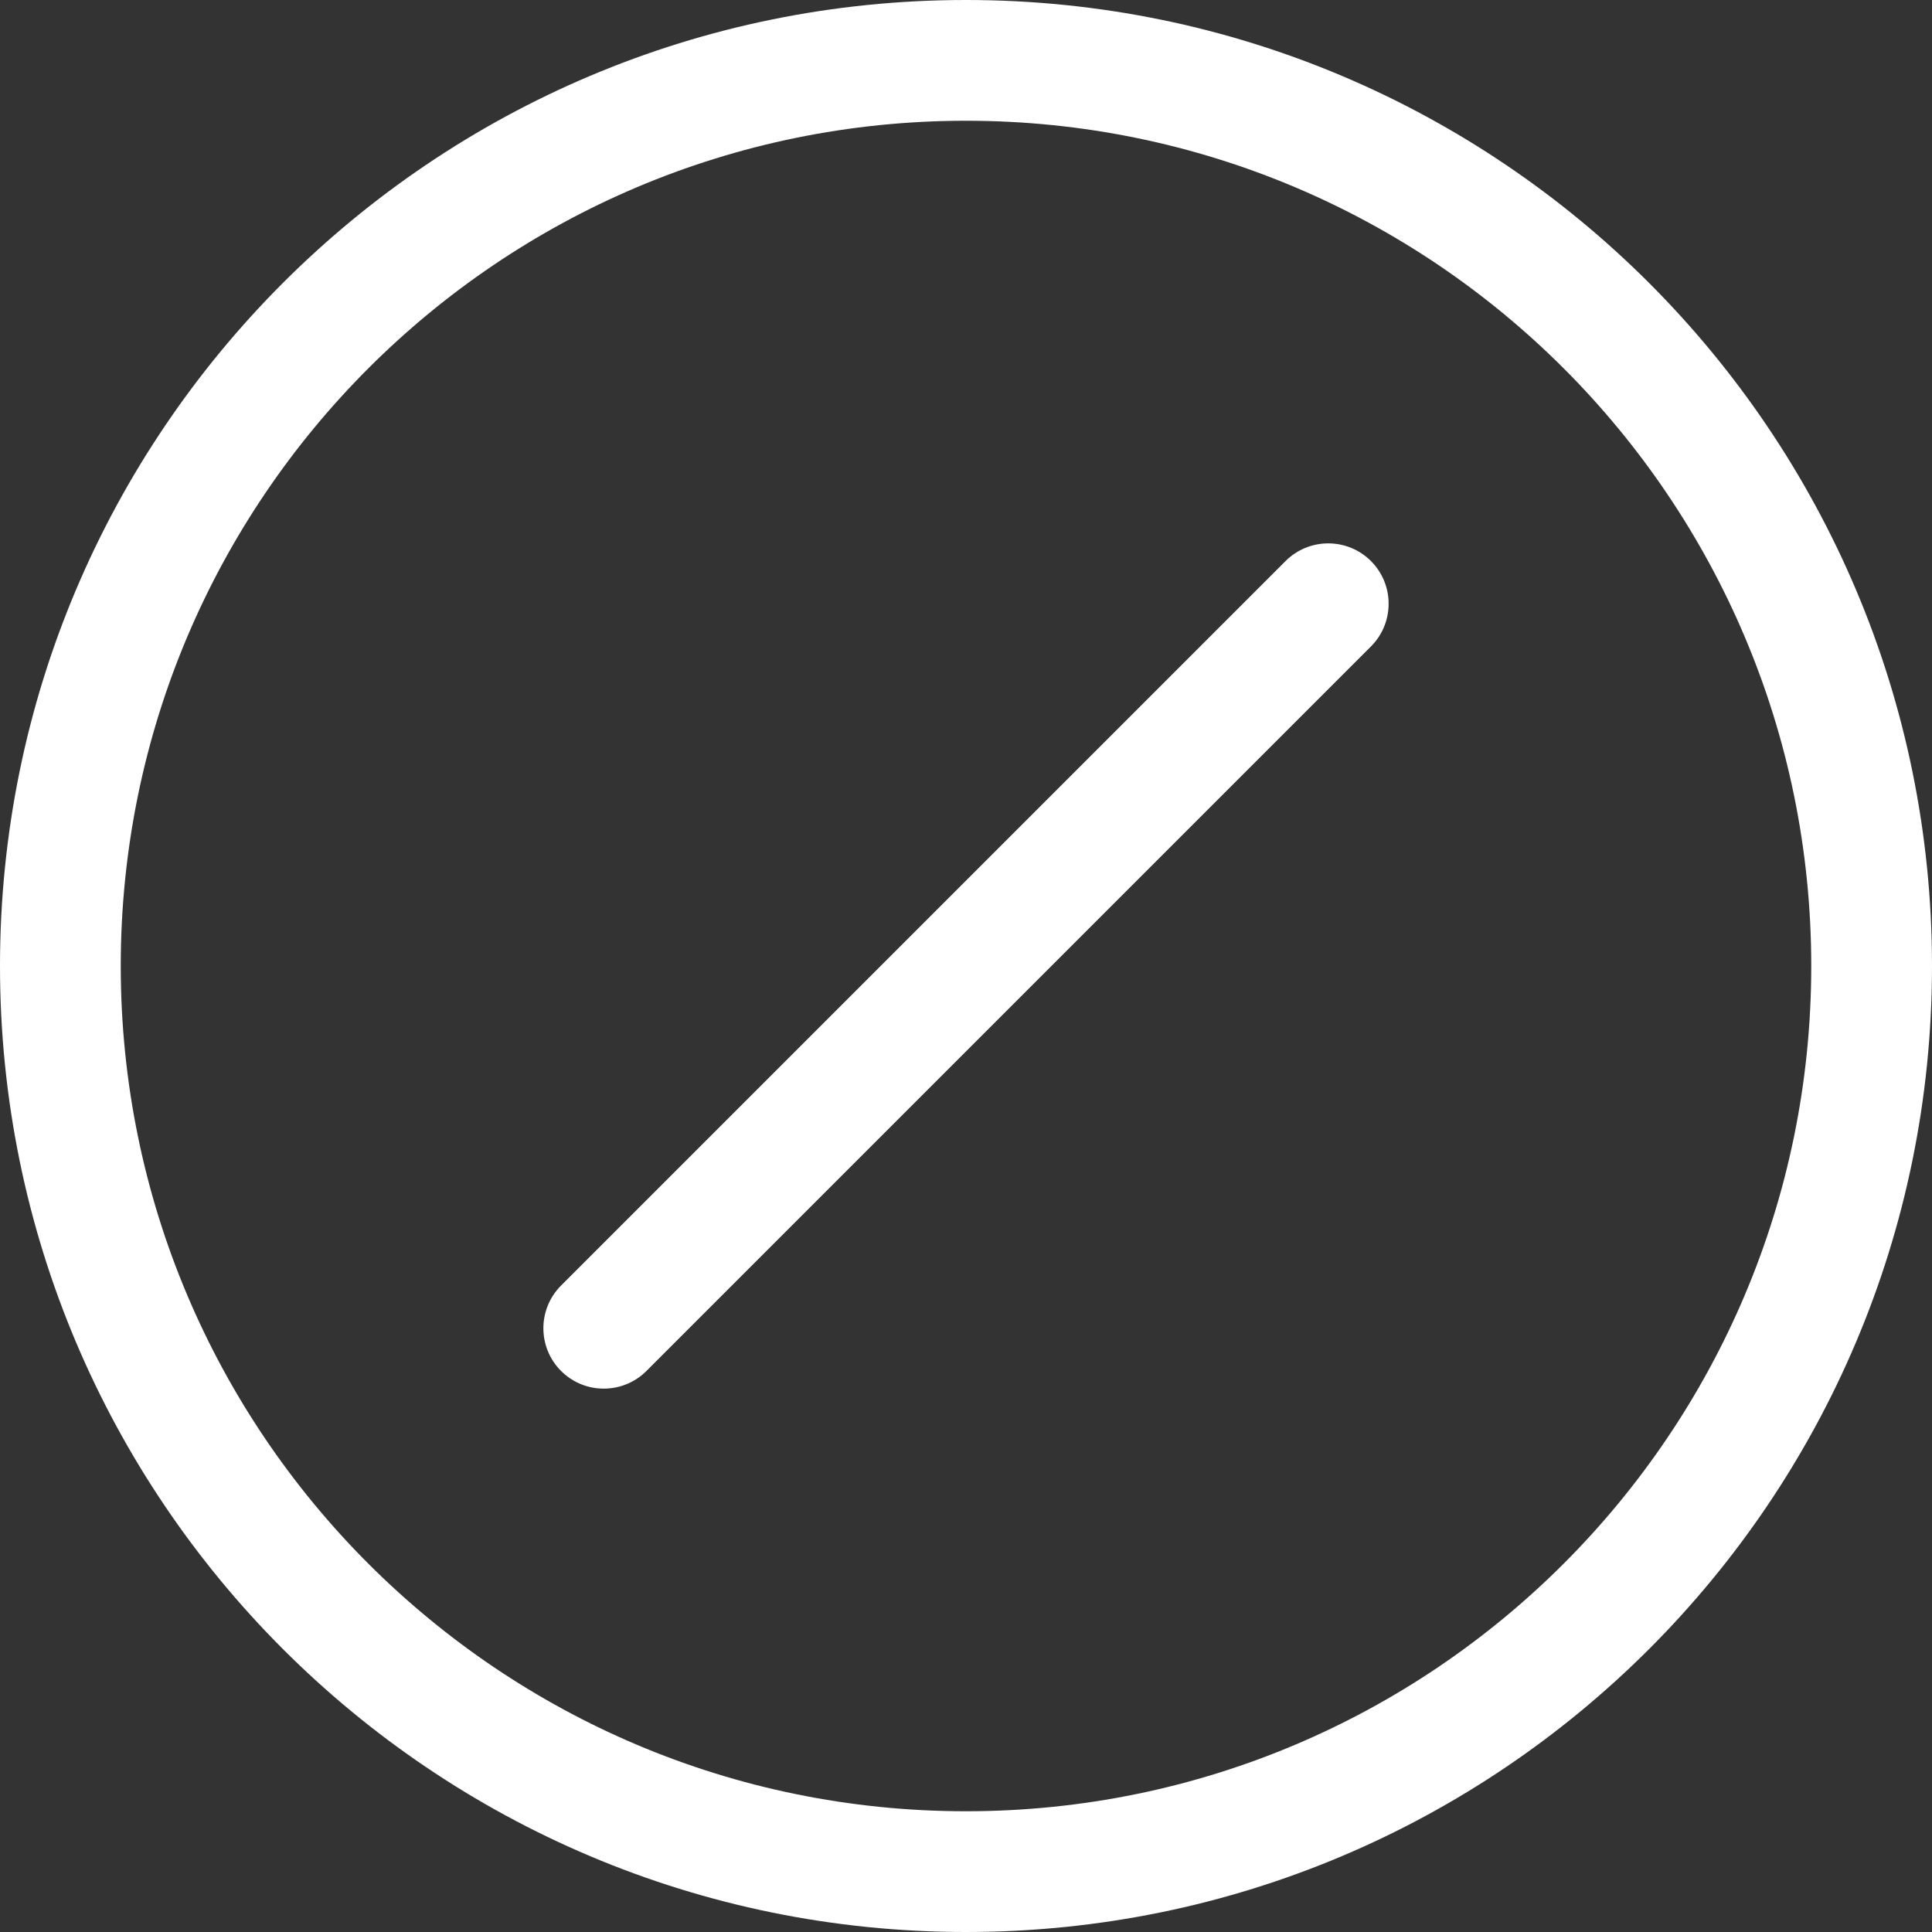 <svg width="20" height="20" viewBox="0 0 20 20" fill="none" xmlns="http://www.w3.org/2000/svg">
<rect x="0" y="0" width="20" height="20" fill="#333333" stroke="none"/>
<path d="M10 18.75C5.168 18.75 1.25 14.832 1.25 10C1.25 5.168 5.168 1.25 10 1.25C14.832 1.25 18.75 5.168 18.75 10C18.75 14.832 14.832 18.75 10 18.75ZM10 20C15.523 20 20 15.523 20 10C20 4.477 15.523 0 10 0C4.477 0 0 4.477 0 10C0 15.523 4.477 20 10 20Z" fill="white"/>
<path d="M14.192 5.808C13.948 5.564 13.552 5.564 13.308 5.808L5.808 13.308C5.564 13.552 5.564 13.948 5.808 14.192C6.052 14.436 6.448 14.436 6.692 14.192L14.192 6.692C14.436 6.448 14.436 6.052 14.192 5.808Z" fill="white"/>
</svg>
